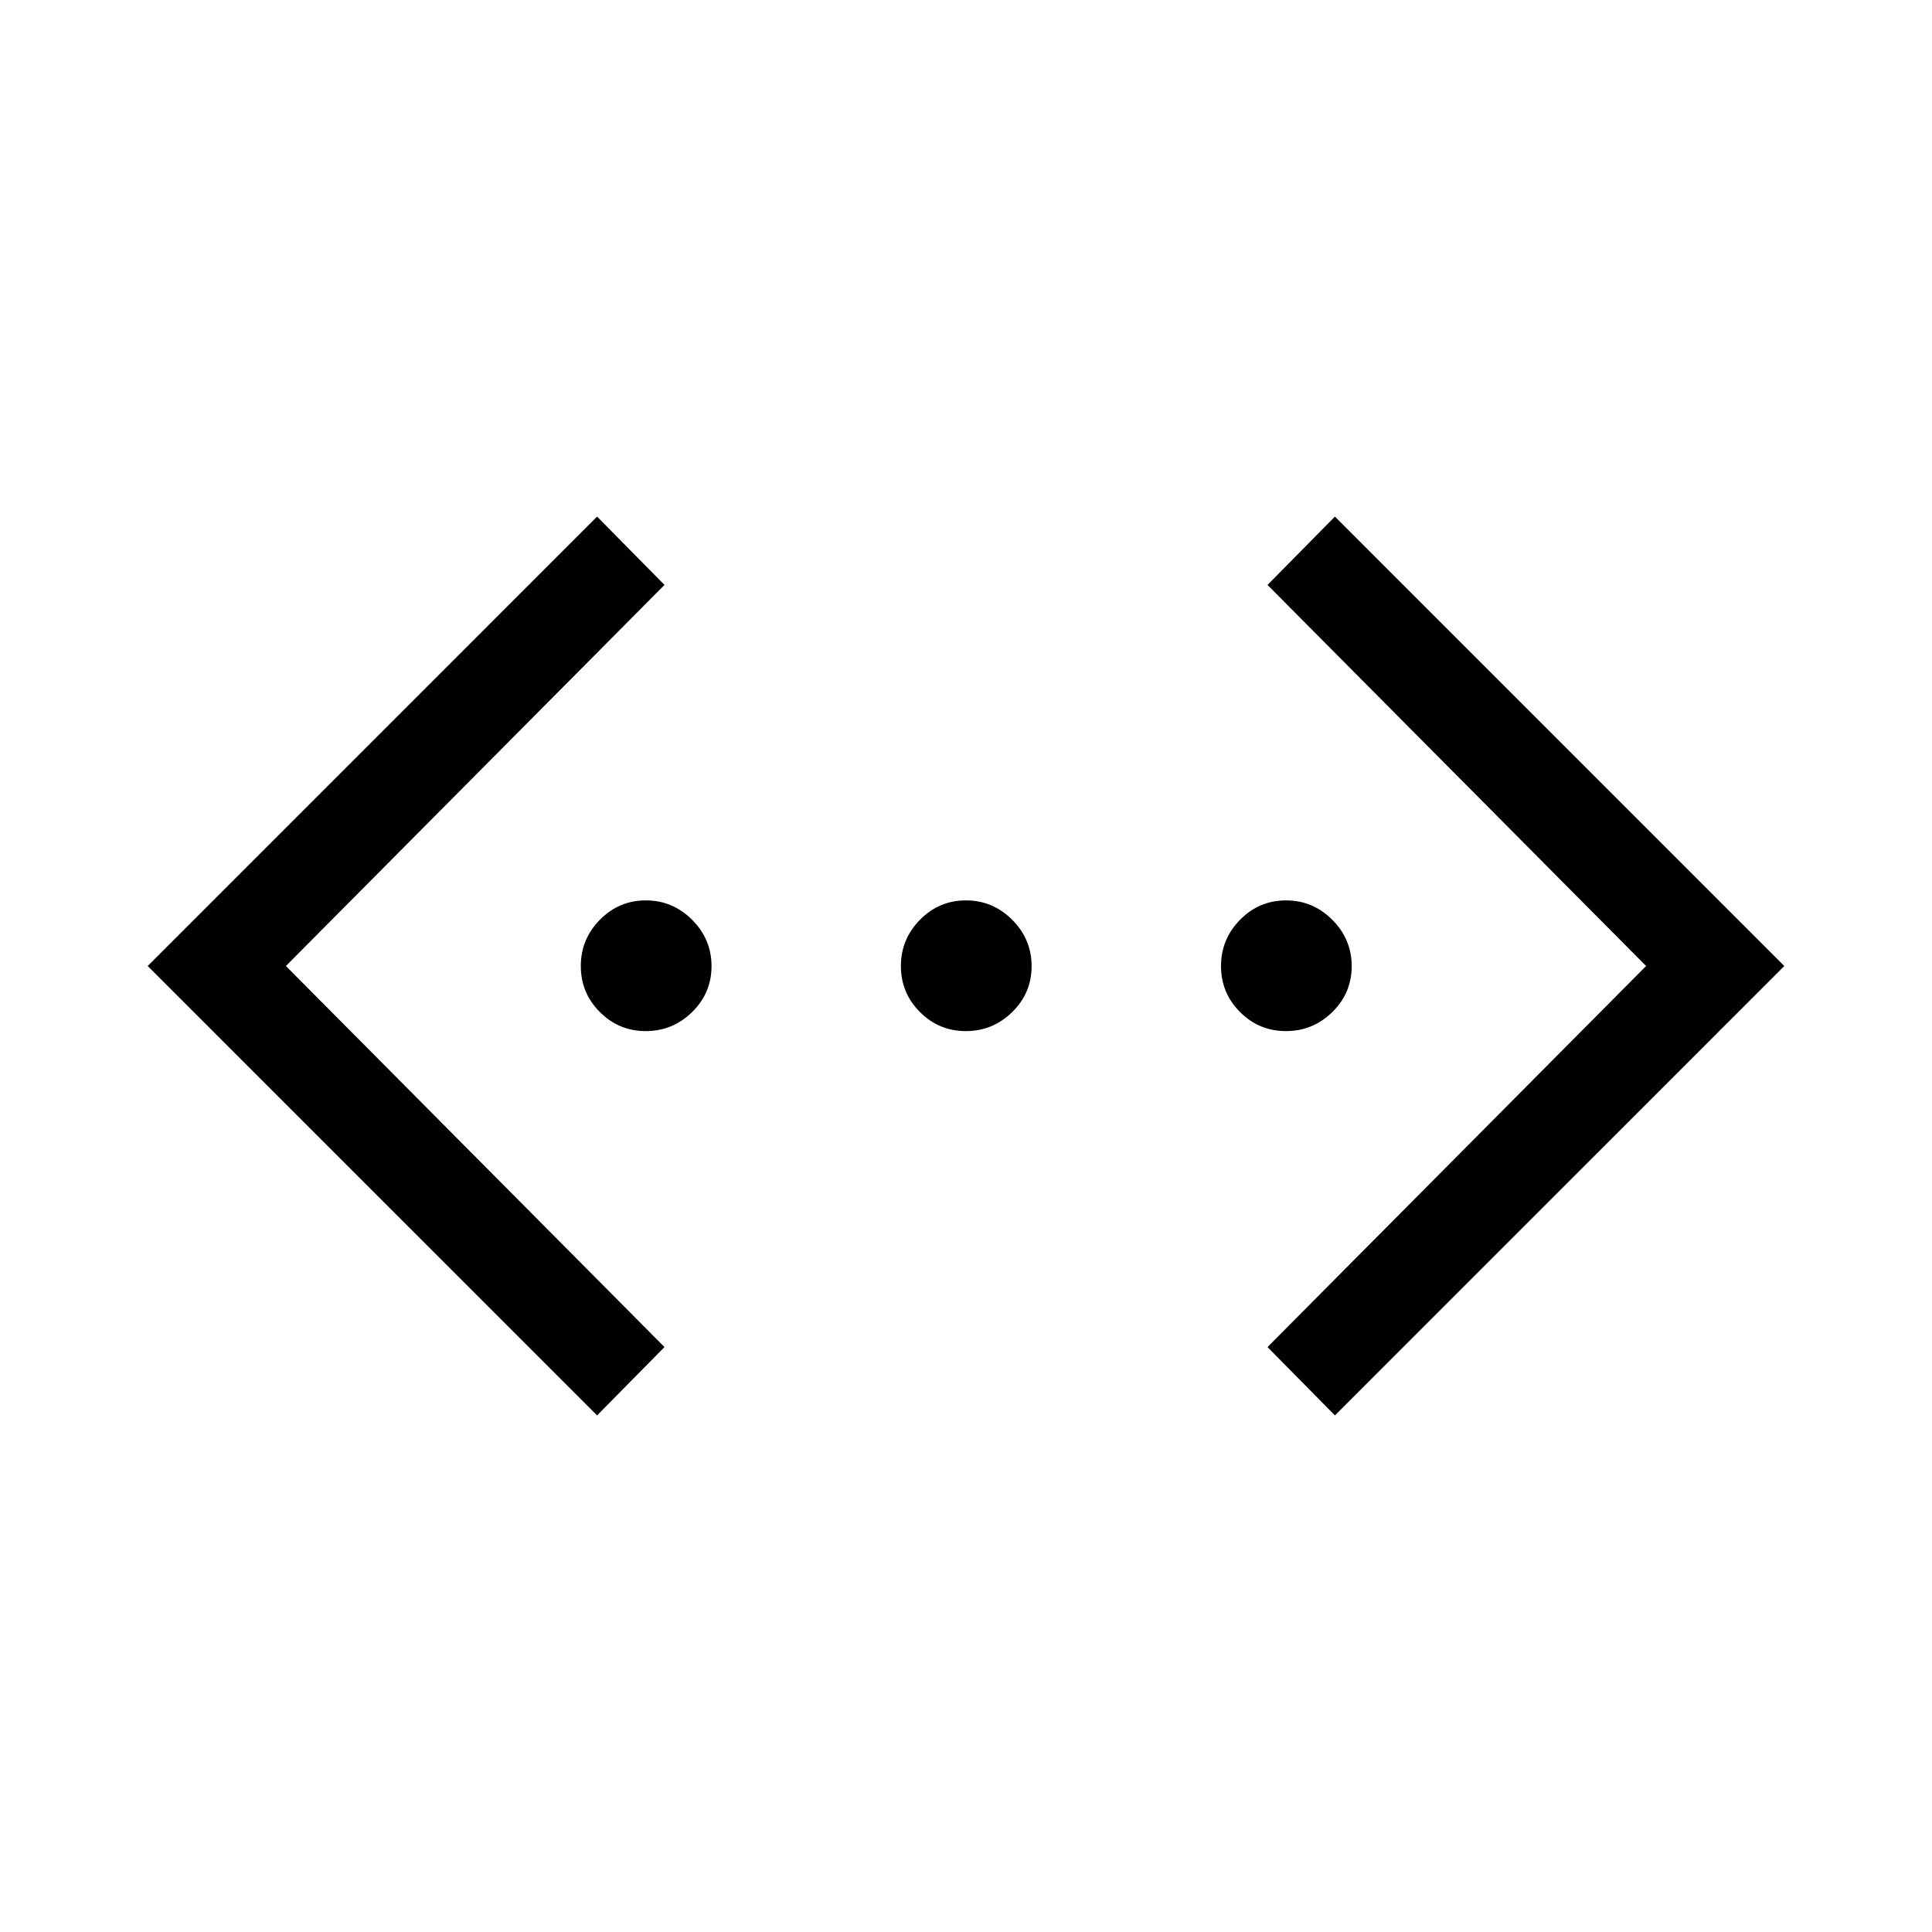 <svg xmlns="http://www.w3.org/2000/svg" height="40" viewBox="0 -960 960 960" width="40"><path d="m663.31-256.69-33.49-33.96L817.94-480 629.82-669.35l33.49-33.96L886.61-480l-223.3 223.31Zm-366.62 0L73.39-480l223.3-223.31 33.49 33.96L142.06-480l188.12 189.35-33.49 33.96Zm24.18-190.96q-13.37 0-22.82-9.48-9.45-9.48-9.45-22.84 0-13.37 9.48-23 9.47-9.63 22.84-9.63t23 9.66q9.63 9.65 9.63 23.02t-9.66 22.82q-9.65 9.45-23.02 9.45Zm159.05 0q-13.37 0-22.82-9.48-9.45-9.48-9.45-22.84 0-13.37 9.48-23t22.84-9.63q13.37 0 23 9.66 9.63 9.65 9.63 23.02t-9.66 22.82q-9.65 9.45-23.02 9.45Zm159.05 0q-13.37 0-22.82-9.48-9.44-9.48-9.44-22.84 0-13.37 9.47-23 9.48-9.63 22.84-9.63 13.37 0 23 9.66 9.63 9.65 9.63 23.02T662-457.1q-9.66 9.45-23.03 9.45Z"/></svg>